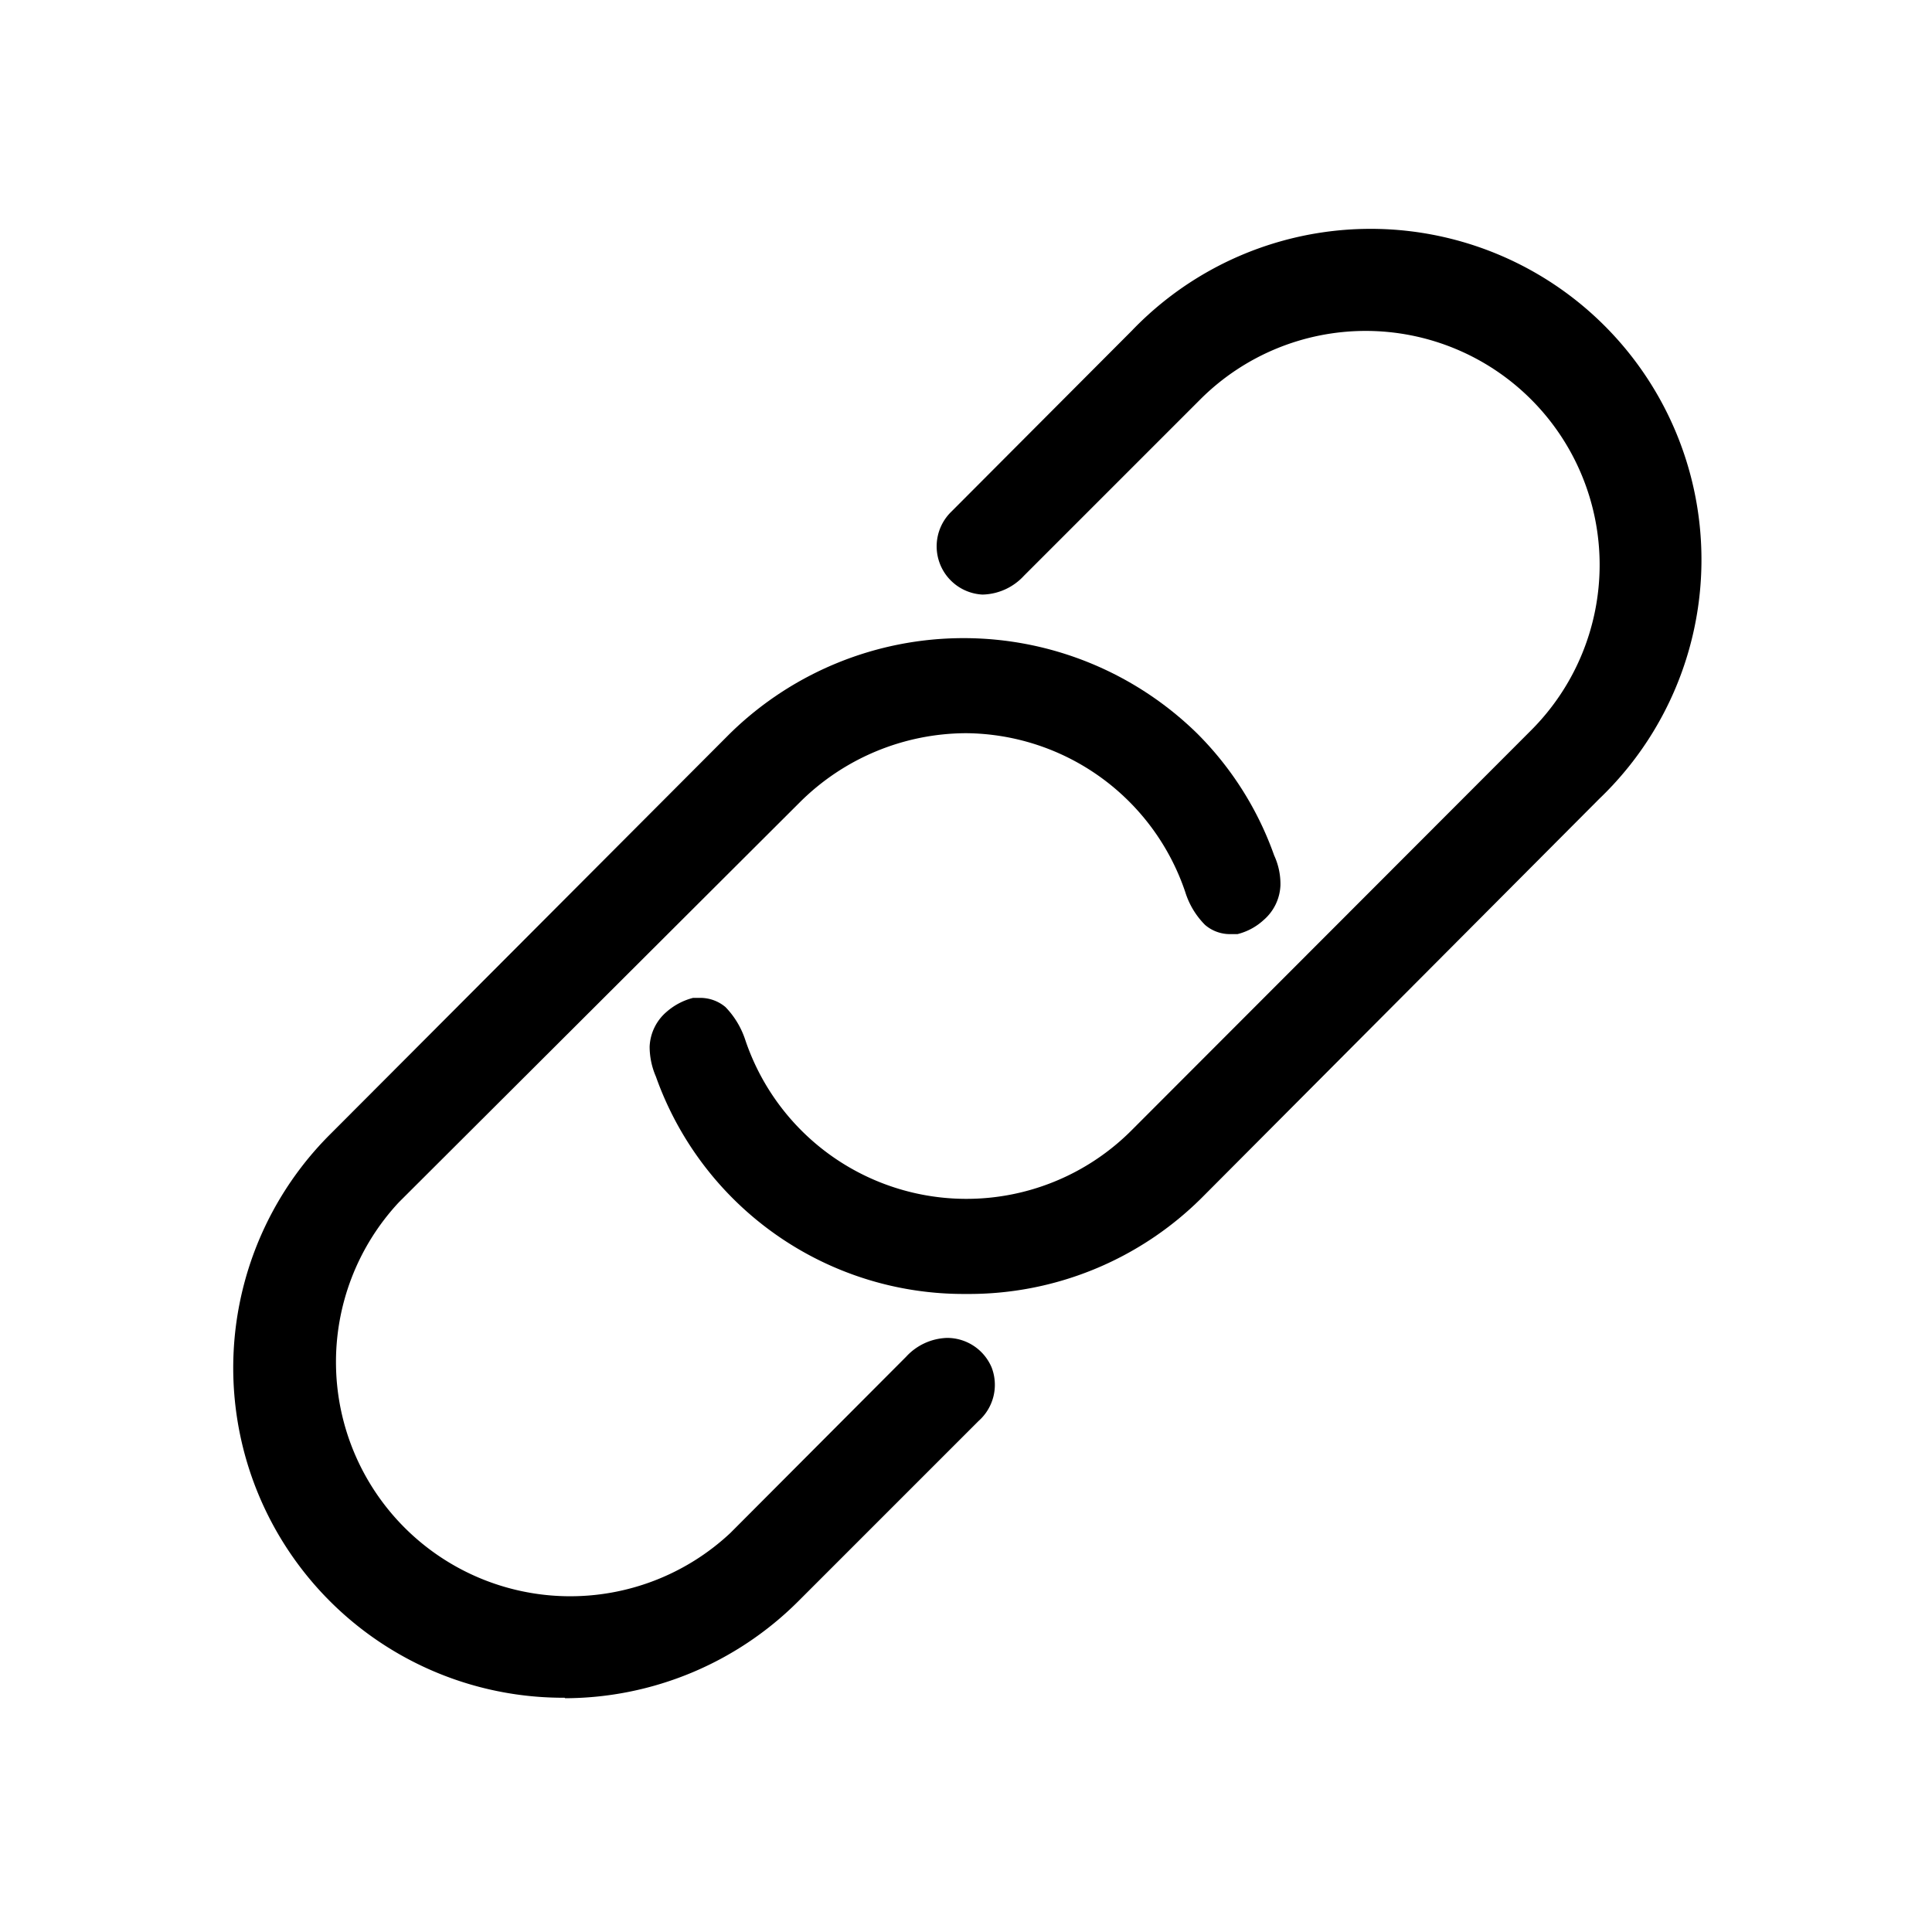 <svg id="Layer_2" data-name="Layer 2" xmlns="http://www.w3.org/2000/svg" viewBox="0 0 40 40"><g id="link_icon" data-name="link icon"><path d="M20,26.79a6.76,6.76,0,0,1-6.42-4.5,1.56,1.56,0,0,1-.13-.62,1,1,0,0,1,.35-.72,1.33,1.33,0,0,1,.55-.29h.15a.81.81,0,0,1,.52.19,1.77,1.77,0,0,1,.41.68,4.83,4.83,0,0,0,8,1.87l8.27-8.28a4.84,4.84,0,1,0-6.85-6.85l-3.65,3.65a1.2,1.2,0,0,1-.86.39,1,1,0,0,1-.64-1.72l3.73-3.74a6.85,6.85,0,1,1,9.68,9.69L24.88,24.8A6.83,6.83,0,0,1,20,26.79Z"/><path d="M11.69,35.15A6.83,6.83,0,0,1,6.85,23.47l8.26-8.28a6.91,6.91,0,0,1,9.68,0,6.75,6.75,0,0,1,1.59,2.52,1.41,1.41,0,0,1,.13.62,1,1,0,0,1-.35.72,1.24,1.24,0,0,1-.54.29h-.15a.79.79,0,0,1-.52-.19,1.66,1.66,0,0,1-.41-.68A4.83,4.83,0,0,0,20,15.18a4.9,4.9,0,0,0-3.44,1.43L8.26,24.89a4.85,4.85,0,0,0,6.86,6.85l3.64-3.65a1.2,1.2,0,0,1,.85-.39,1,1,0,0,1,.92.61,1,1,0,0,1-.27,1.11l-3.74,3.74a6.86,6.86,0,0,1-4.82,2Z"/></g></svg>